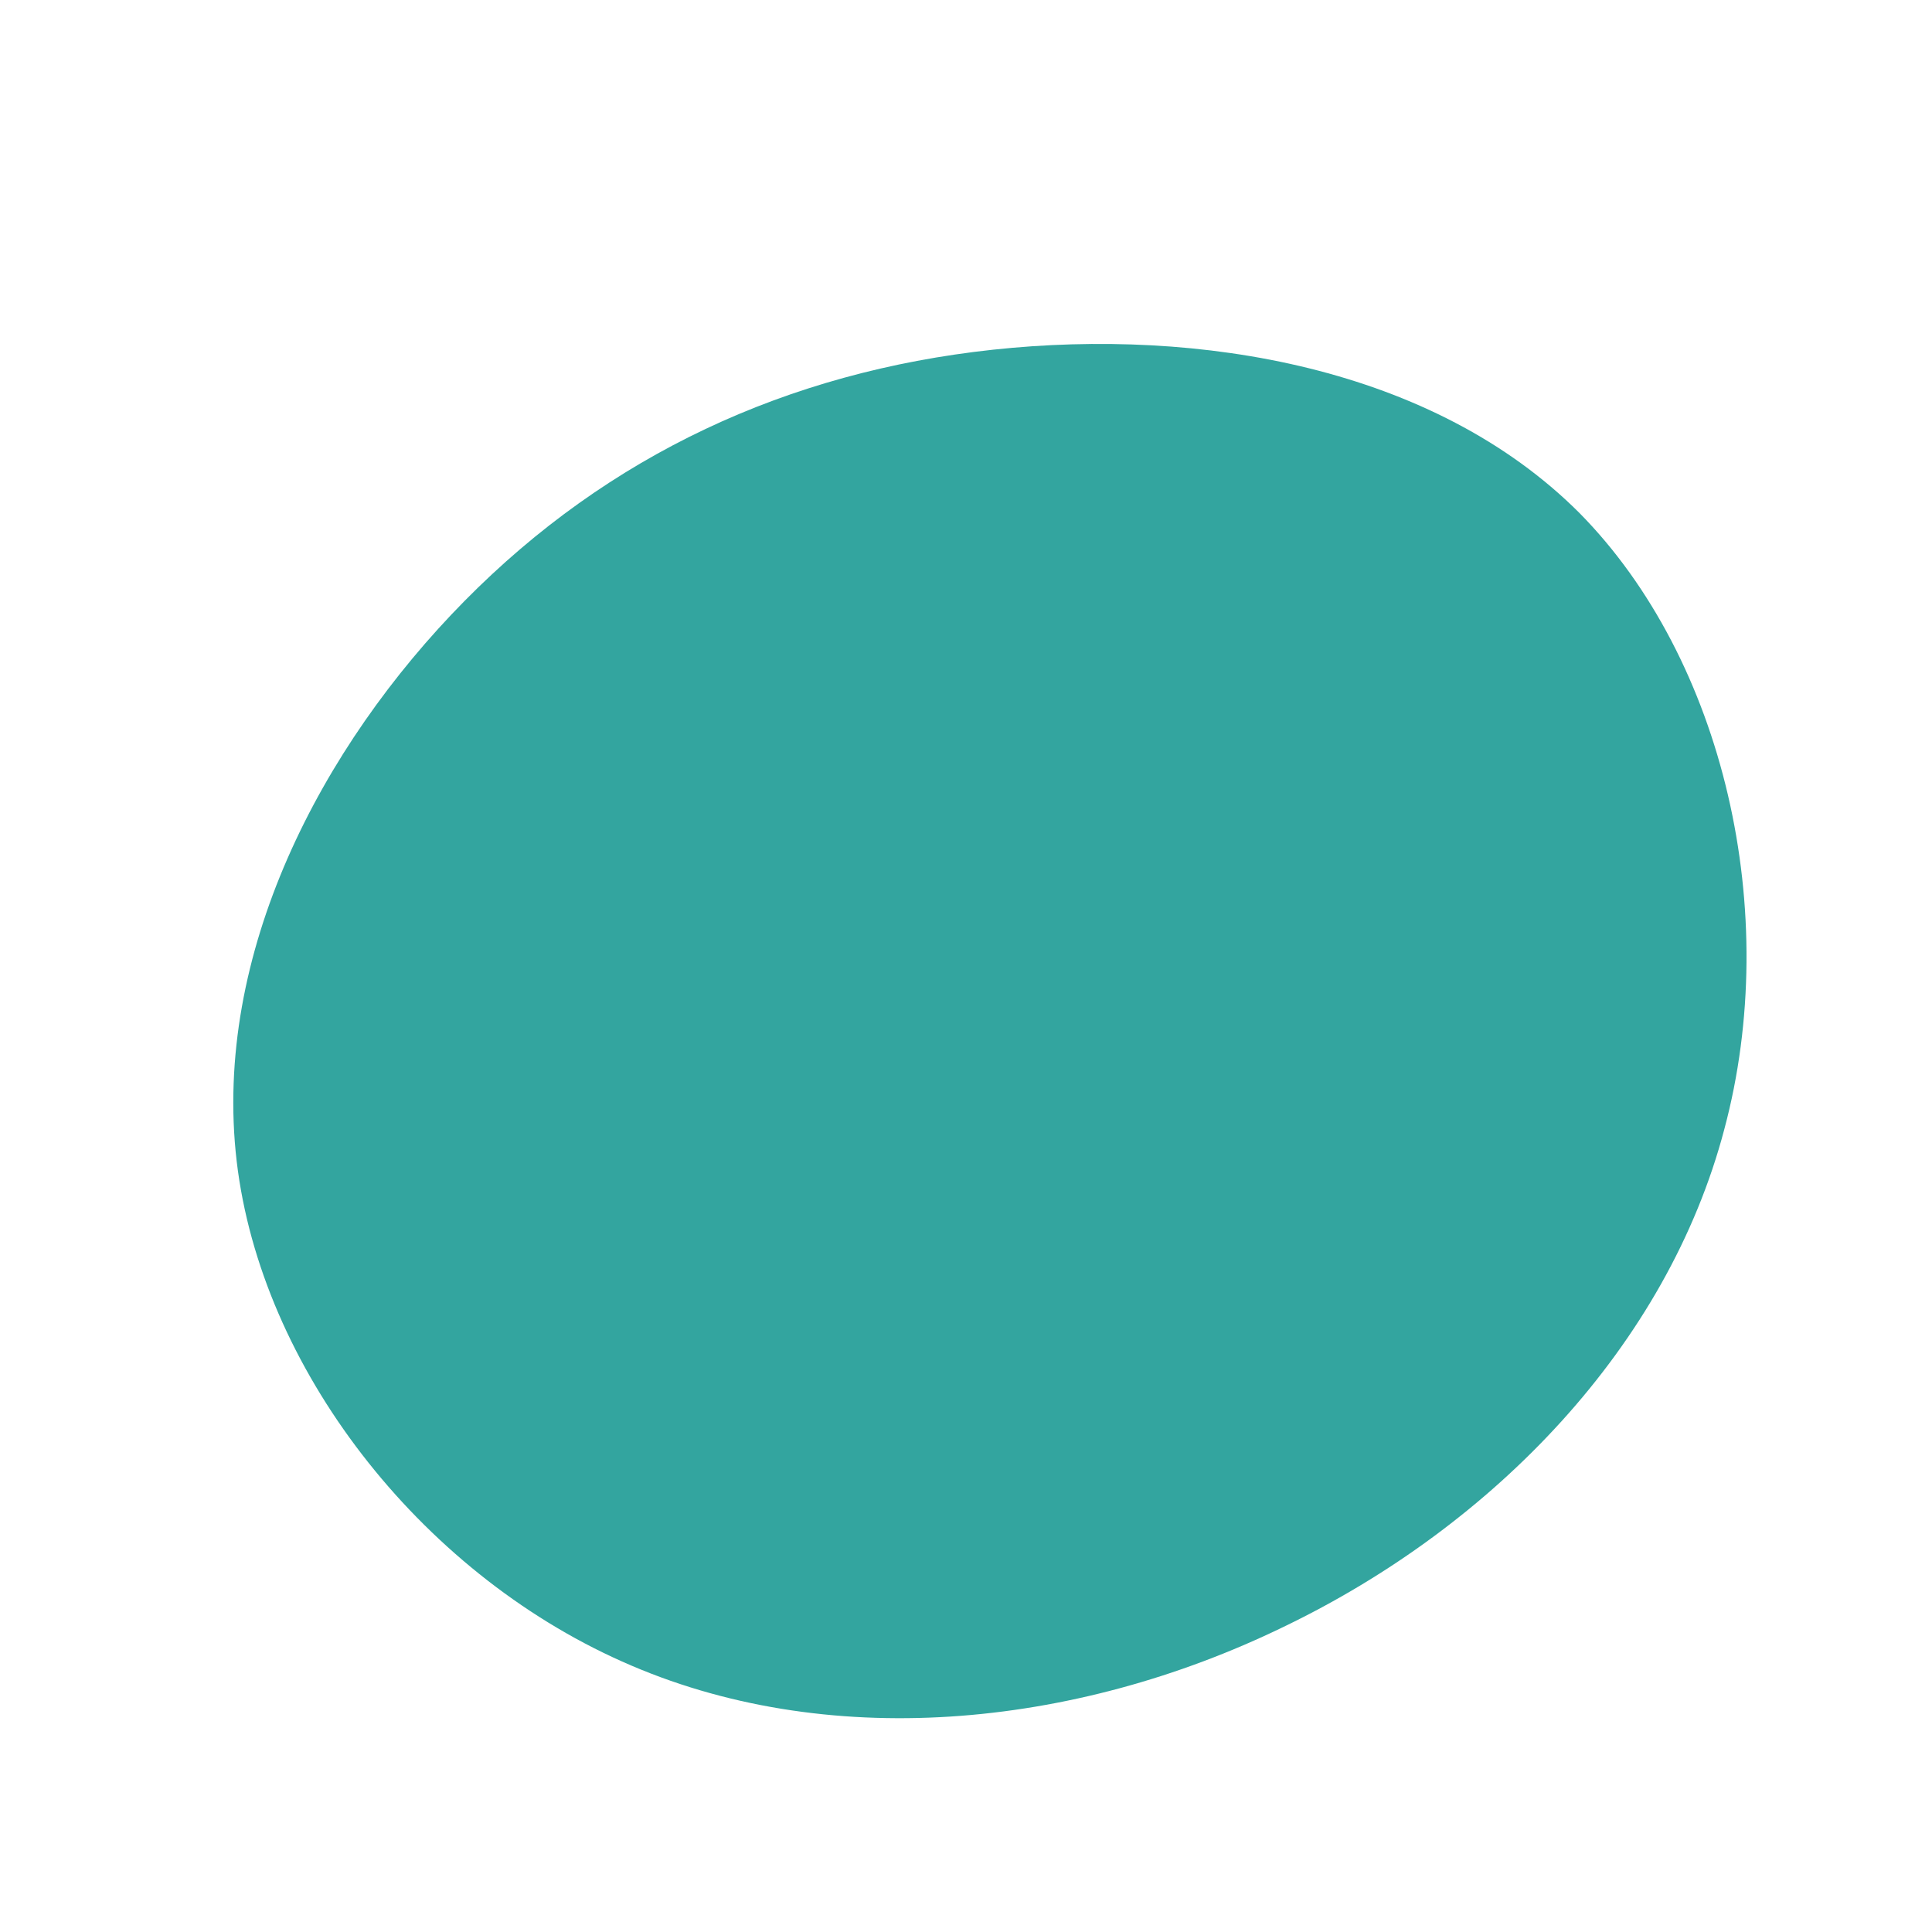<svg viewBox="0 0 200 200" xmlns="http://www.w3.org/2000/svg">
  <path fill="#33A59F" d="M63.5,-46.9C78.5,-31.7,84.5,-5.5,78.5,16.9C72.6,39.3,54.7,57.9,32.9,68.4C11.1,79,-14.6,81.4,-35.6,72C-56.7,62.6,-73,41.5,-75.5,20.2C-78,-1.2,-66.8,-22.7,-51.9,-37.8C-37,-52.9,-18.5,-61.5,2.8,-63.8C24.2,-66.1,48.4,-62,63.5,-46.9Z" transform="translate(100 100)" />
</svg>